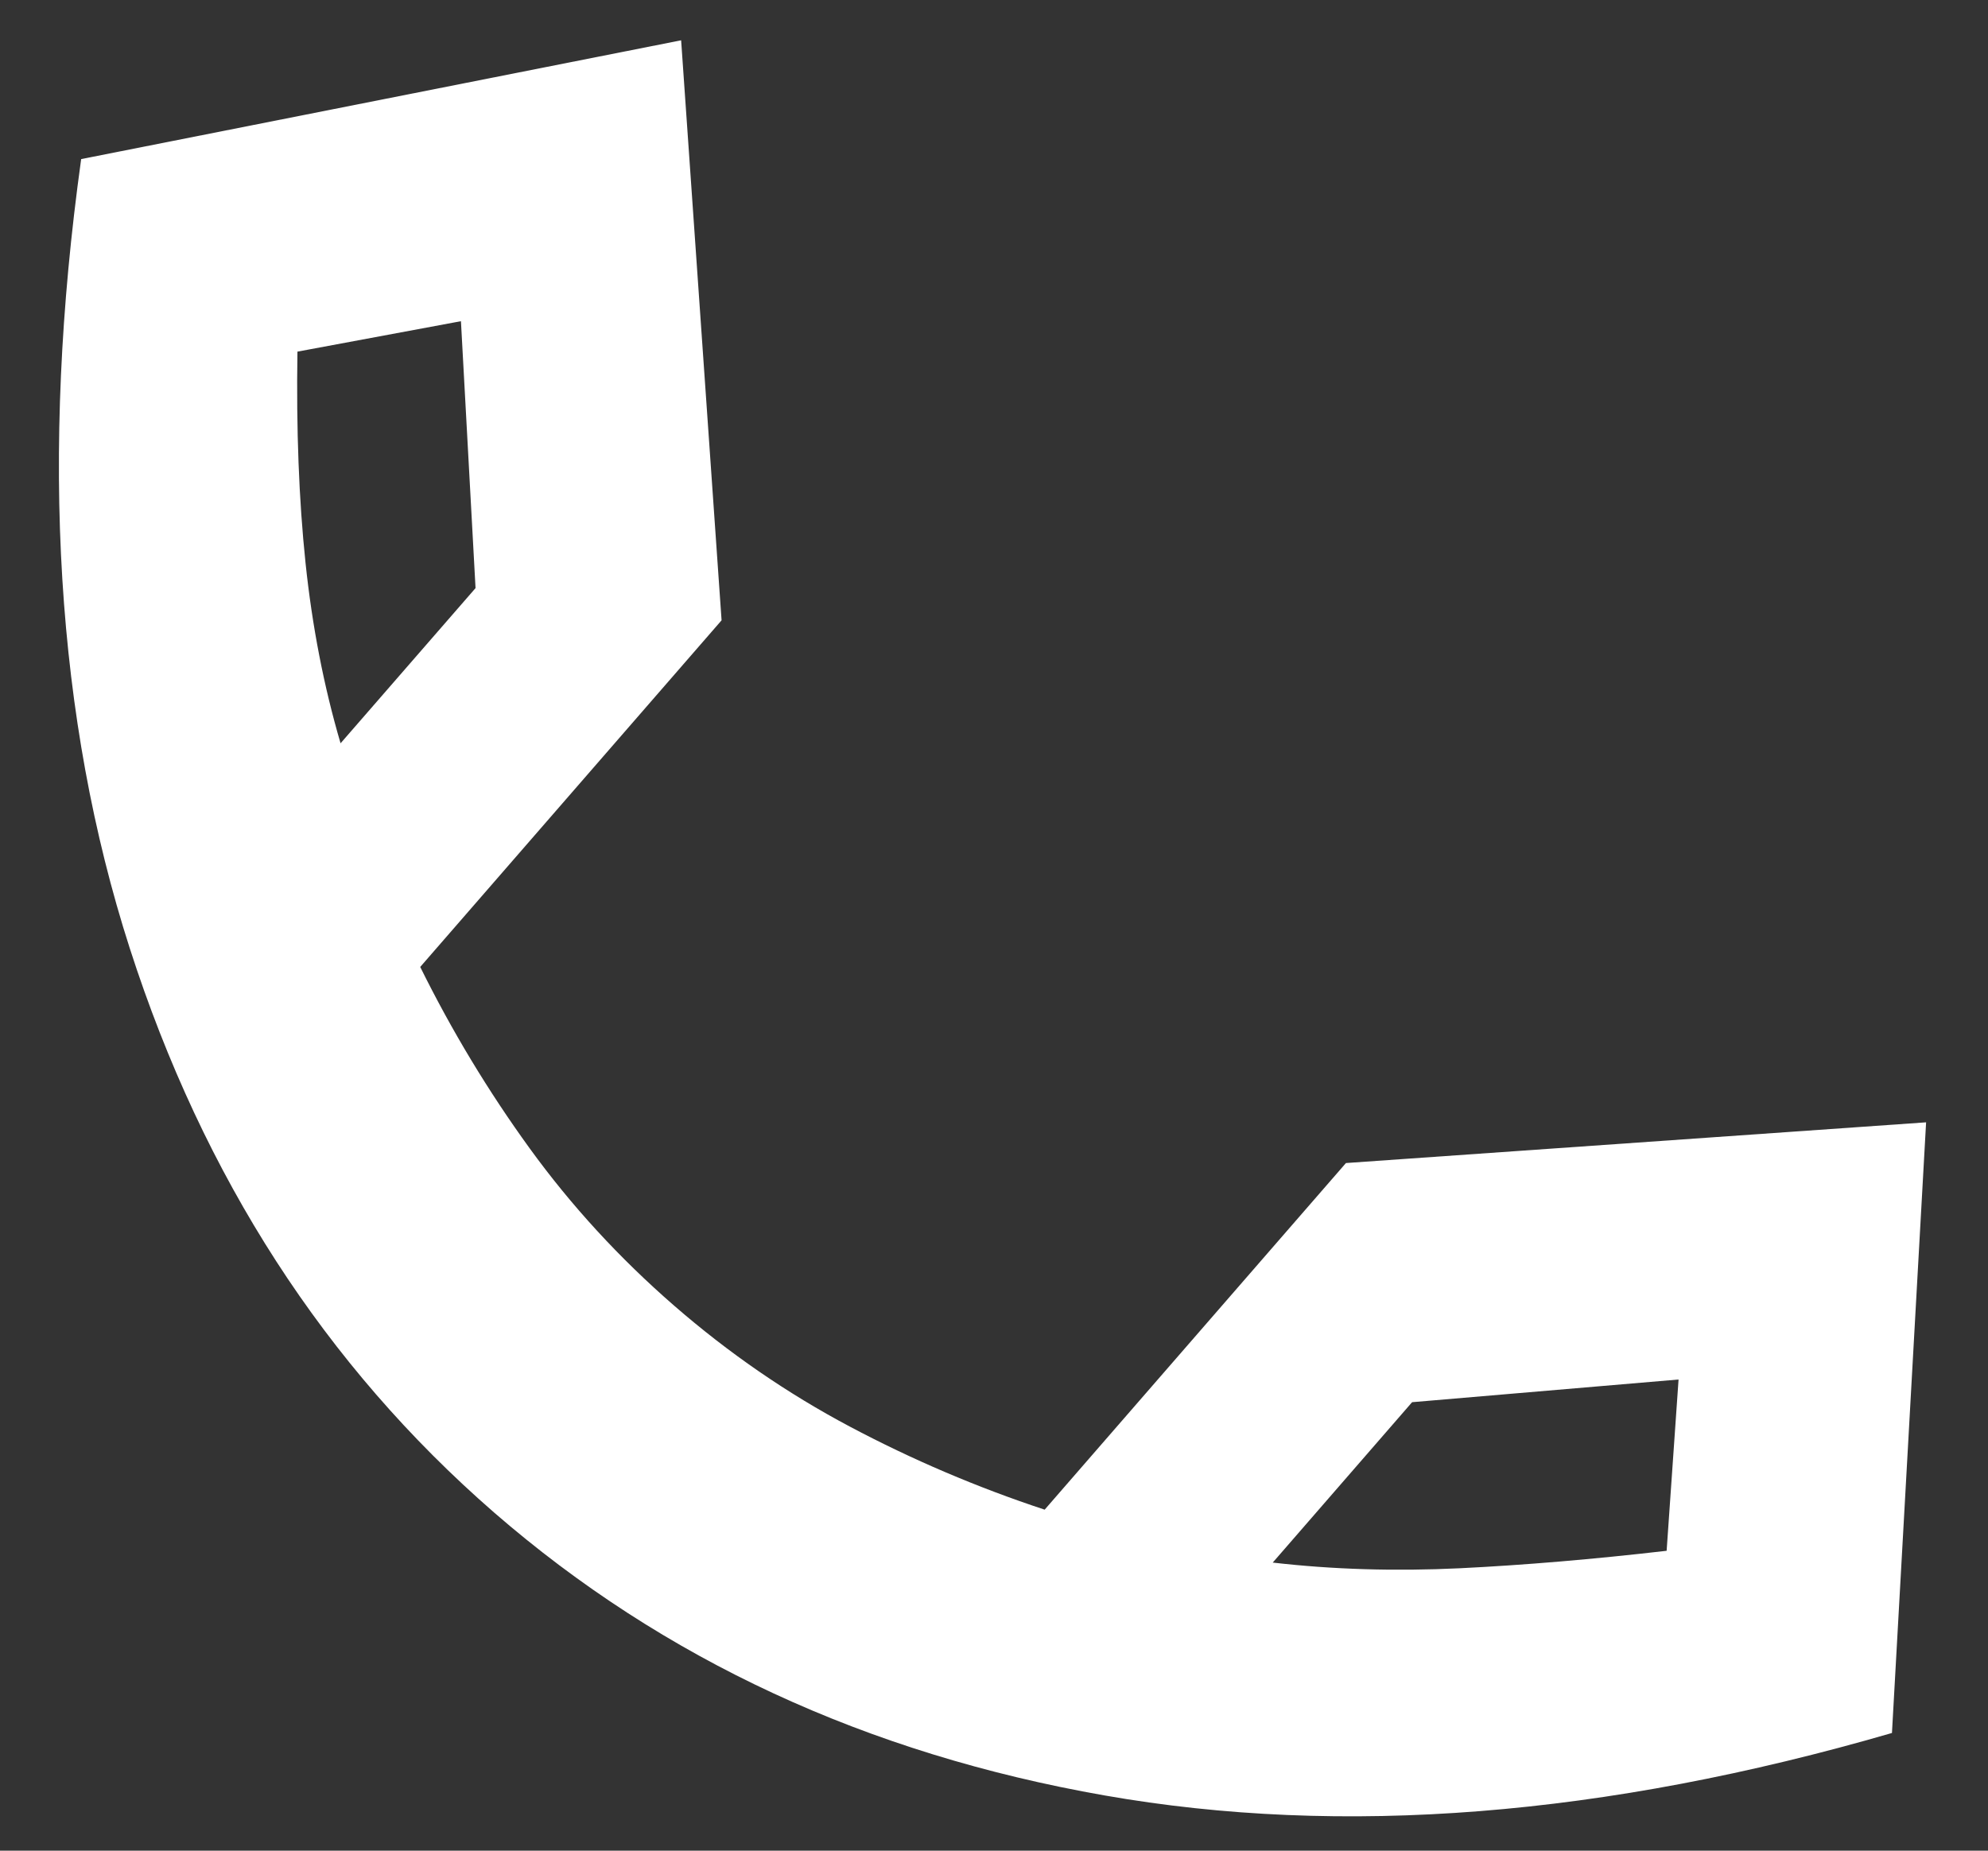<svg width="29" height="27" viewBox="0 0 29 27" fill="none" xmlns="http://www.w3.org/2000/svg">
<rect x="0" y="0" width="29" height="27" fill="#333333" stroke="none"/>
<path d="M24.486 20.126L20.599 20.457L18.566 22.797C19.444 22.898 20.353 22.925 21.292 22.88C22.231 22.834 23.238 22.749 24.312 22.625L24.486 20.126ZM6.724 4.686L4.339 5.13C4.321 6.262 4.36 7.29 4.457 8.213C4.554 9.137 4.724 10.014 4.968 10.844L6.937 8.58L6.724 4.686ZM28.097 16.374L27.599 25.283C23.409 26.5 19.58 26.803 16.112 26.194C12.643 25.585 9.675 24.209 7.207 22.066C4.741 19.921 2.969 17.178 1.893 13.835C0.818 10.491 0.581 6.653 1.184 2.321L9.936 0.588L10.526 9.05L6.13 14.107C6.589 15.036 7.121 15.918 7.727 16.754C8.333 17.59 9.035 18.354 9.832 19.047C10.629 19.74 11.483 20.328 12.395 20.812C13.307 21.296 14.255 21.7 15.239 22.025L19.634 16.968L28.097 16.374Z" fill="white"/>
</svg>
